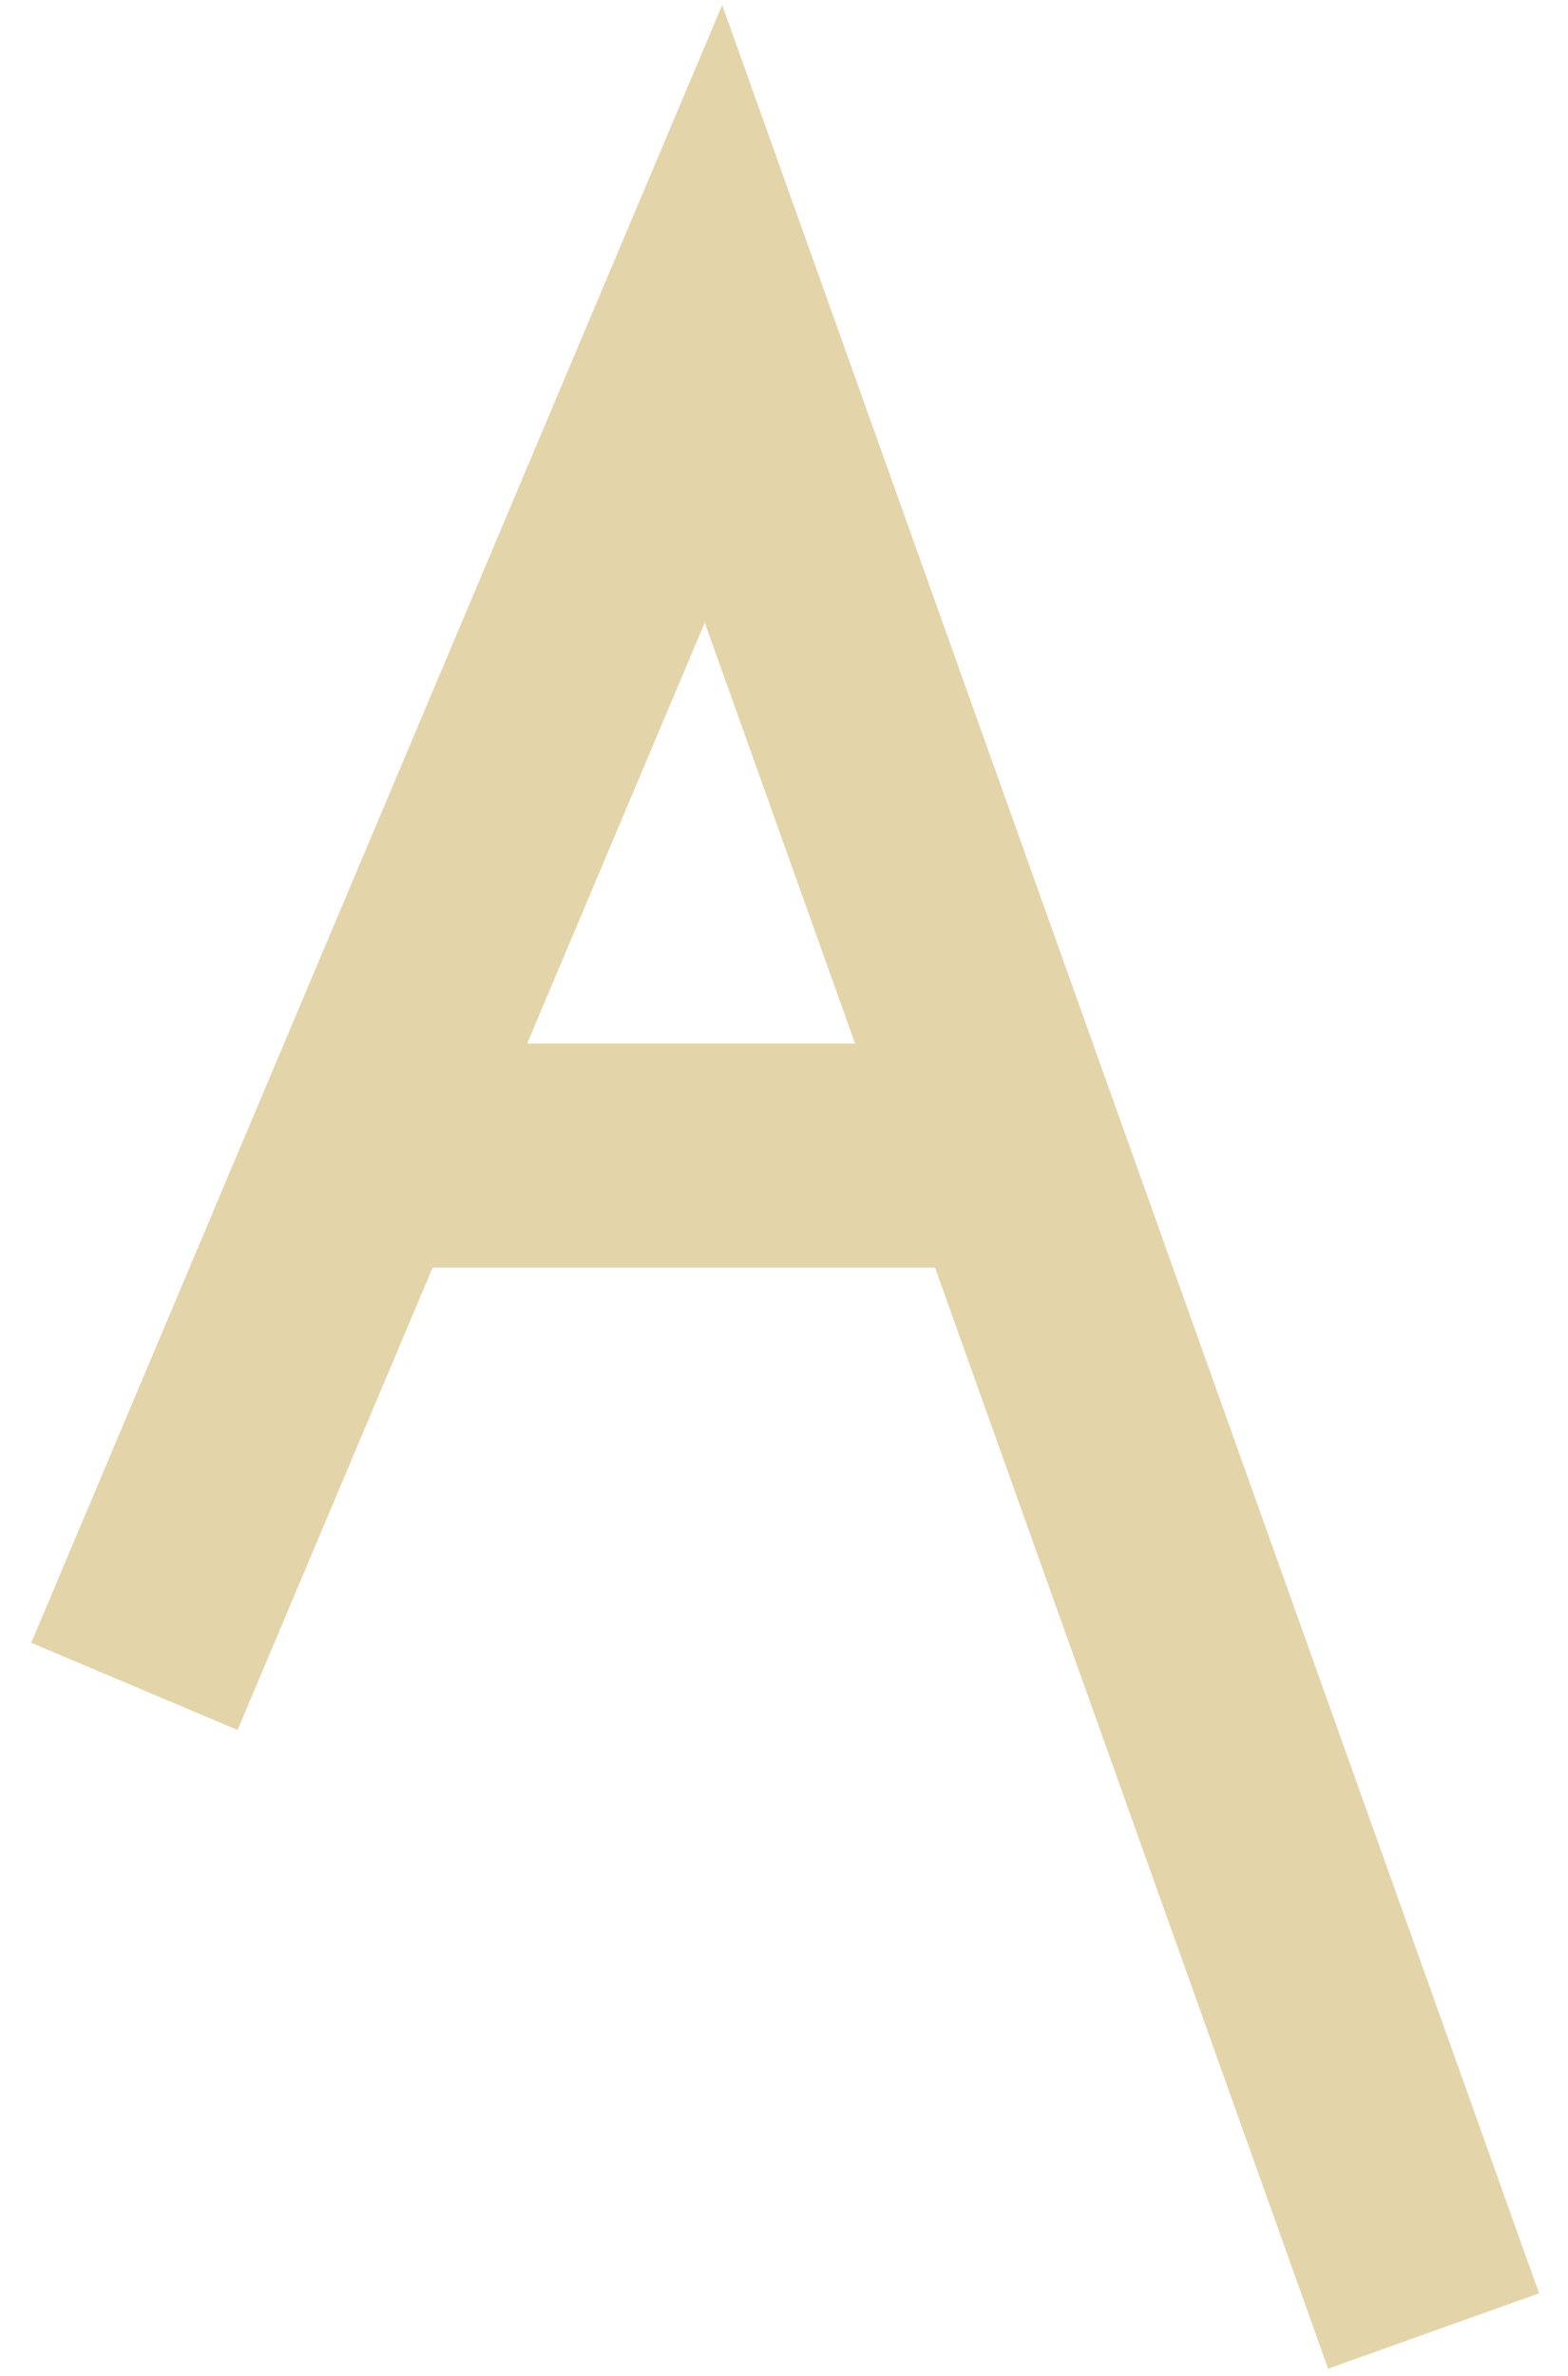 <svg width="35" height="53" viewBox="0 0 35 53" fill="none" xmlns="http://www.w3.org/2000/svg">
<path d="M3 37.62L7.999 25.778M32 52L22.633 25.778M22.633 25.778L15.926 7L7.999 25.778M22.633 25.778H7.999" stroke="#E4D4AA" stroke-width="5"/>
</svg>
